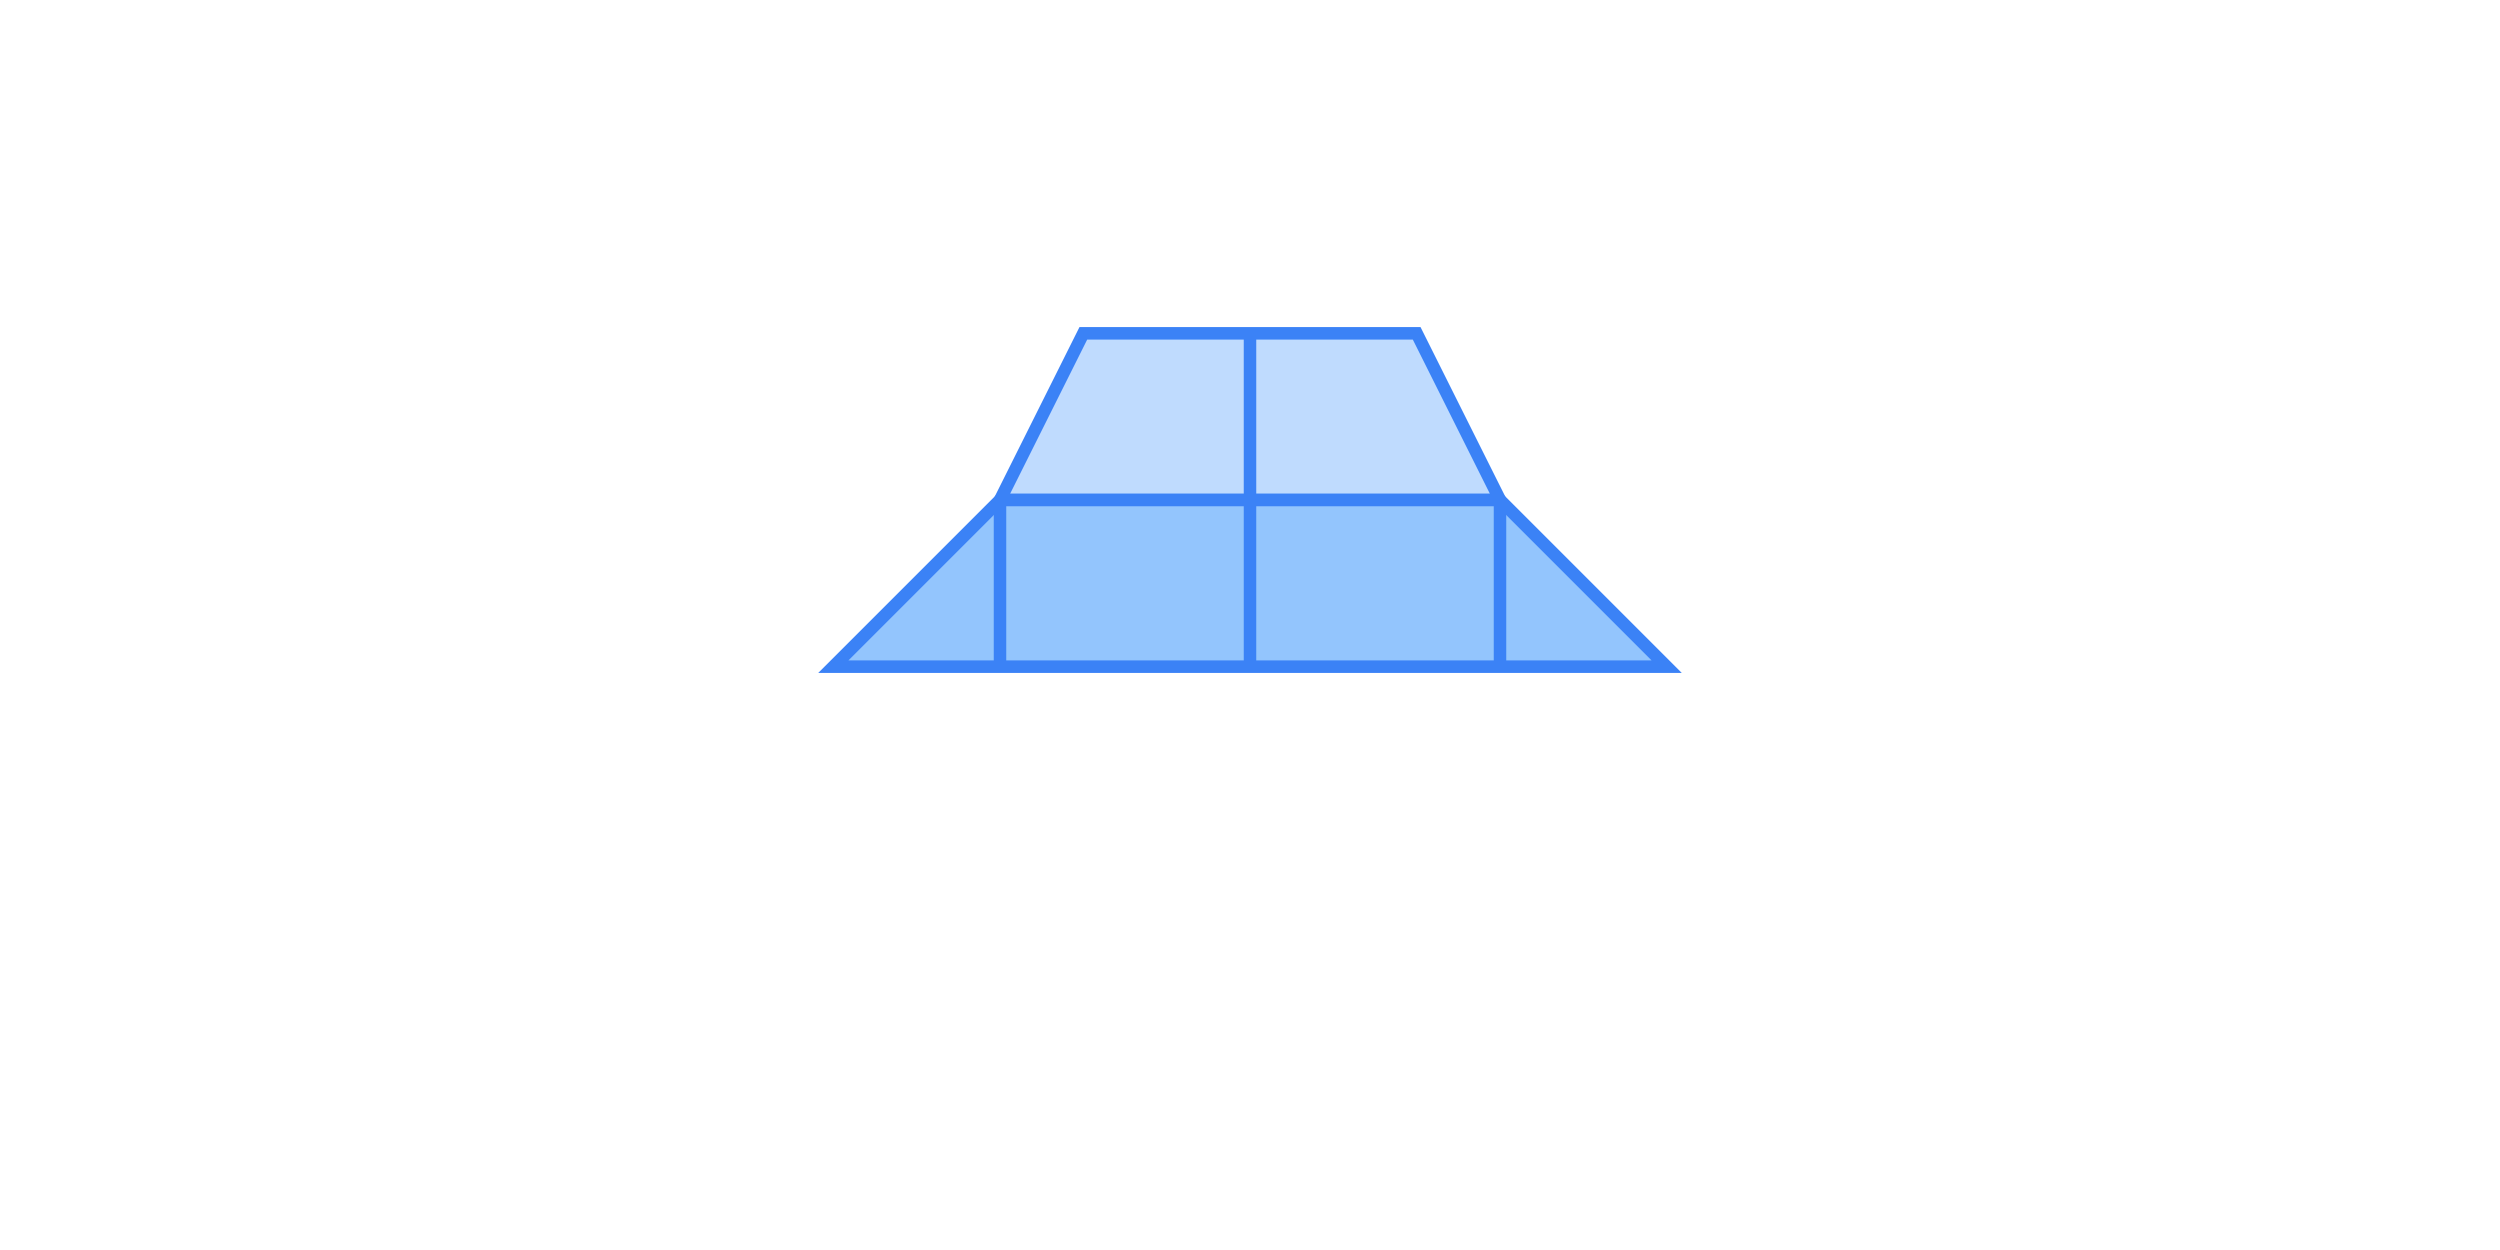 <svg width="300" height="150" viewBox="0 0 300 150" xmlns="http://www.w3.org/2000/svg">
  <g fill="none">
    <!-- Main Windshield -->
    <path d="M120,60 L130,40 L170,40 L180,60 Z" fill="#BFDBFE" stroke="#3B82F6" stroke-width="1.5"/>
    
    <!-- Side Windows -->
    <path d="M100,80 L120,60 L180,60 L200,80 Z" fill="#93C5FD" stroke="#3B82F6" stroke-width="1.5"/>
    
    <!-- Window Dividers -->
    <line x1="150" y1="40" x2="150" y2="60" stroke="#3B82F6" stroke-width="1.5"/>
    <line x1="150" y1="60" x2="150" y2="80" stroke="#3B82F6" stroke-width="1.5"/>
    <line x1="120" y1="60" x2="120" y2="80" stroke="#3B82F6" stroke-width="1.5"/>
    <line x1="180" y1="60" x2="180" y2="80" stroke="#3B82F6" stroke-width="1.5"/>
  </g>
</svg> 